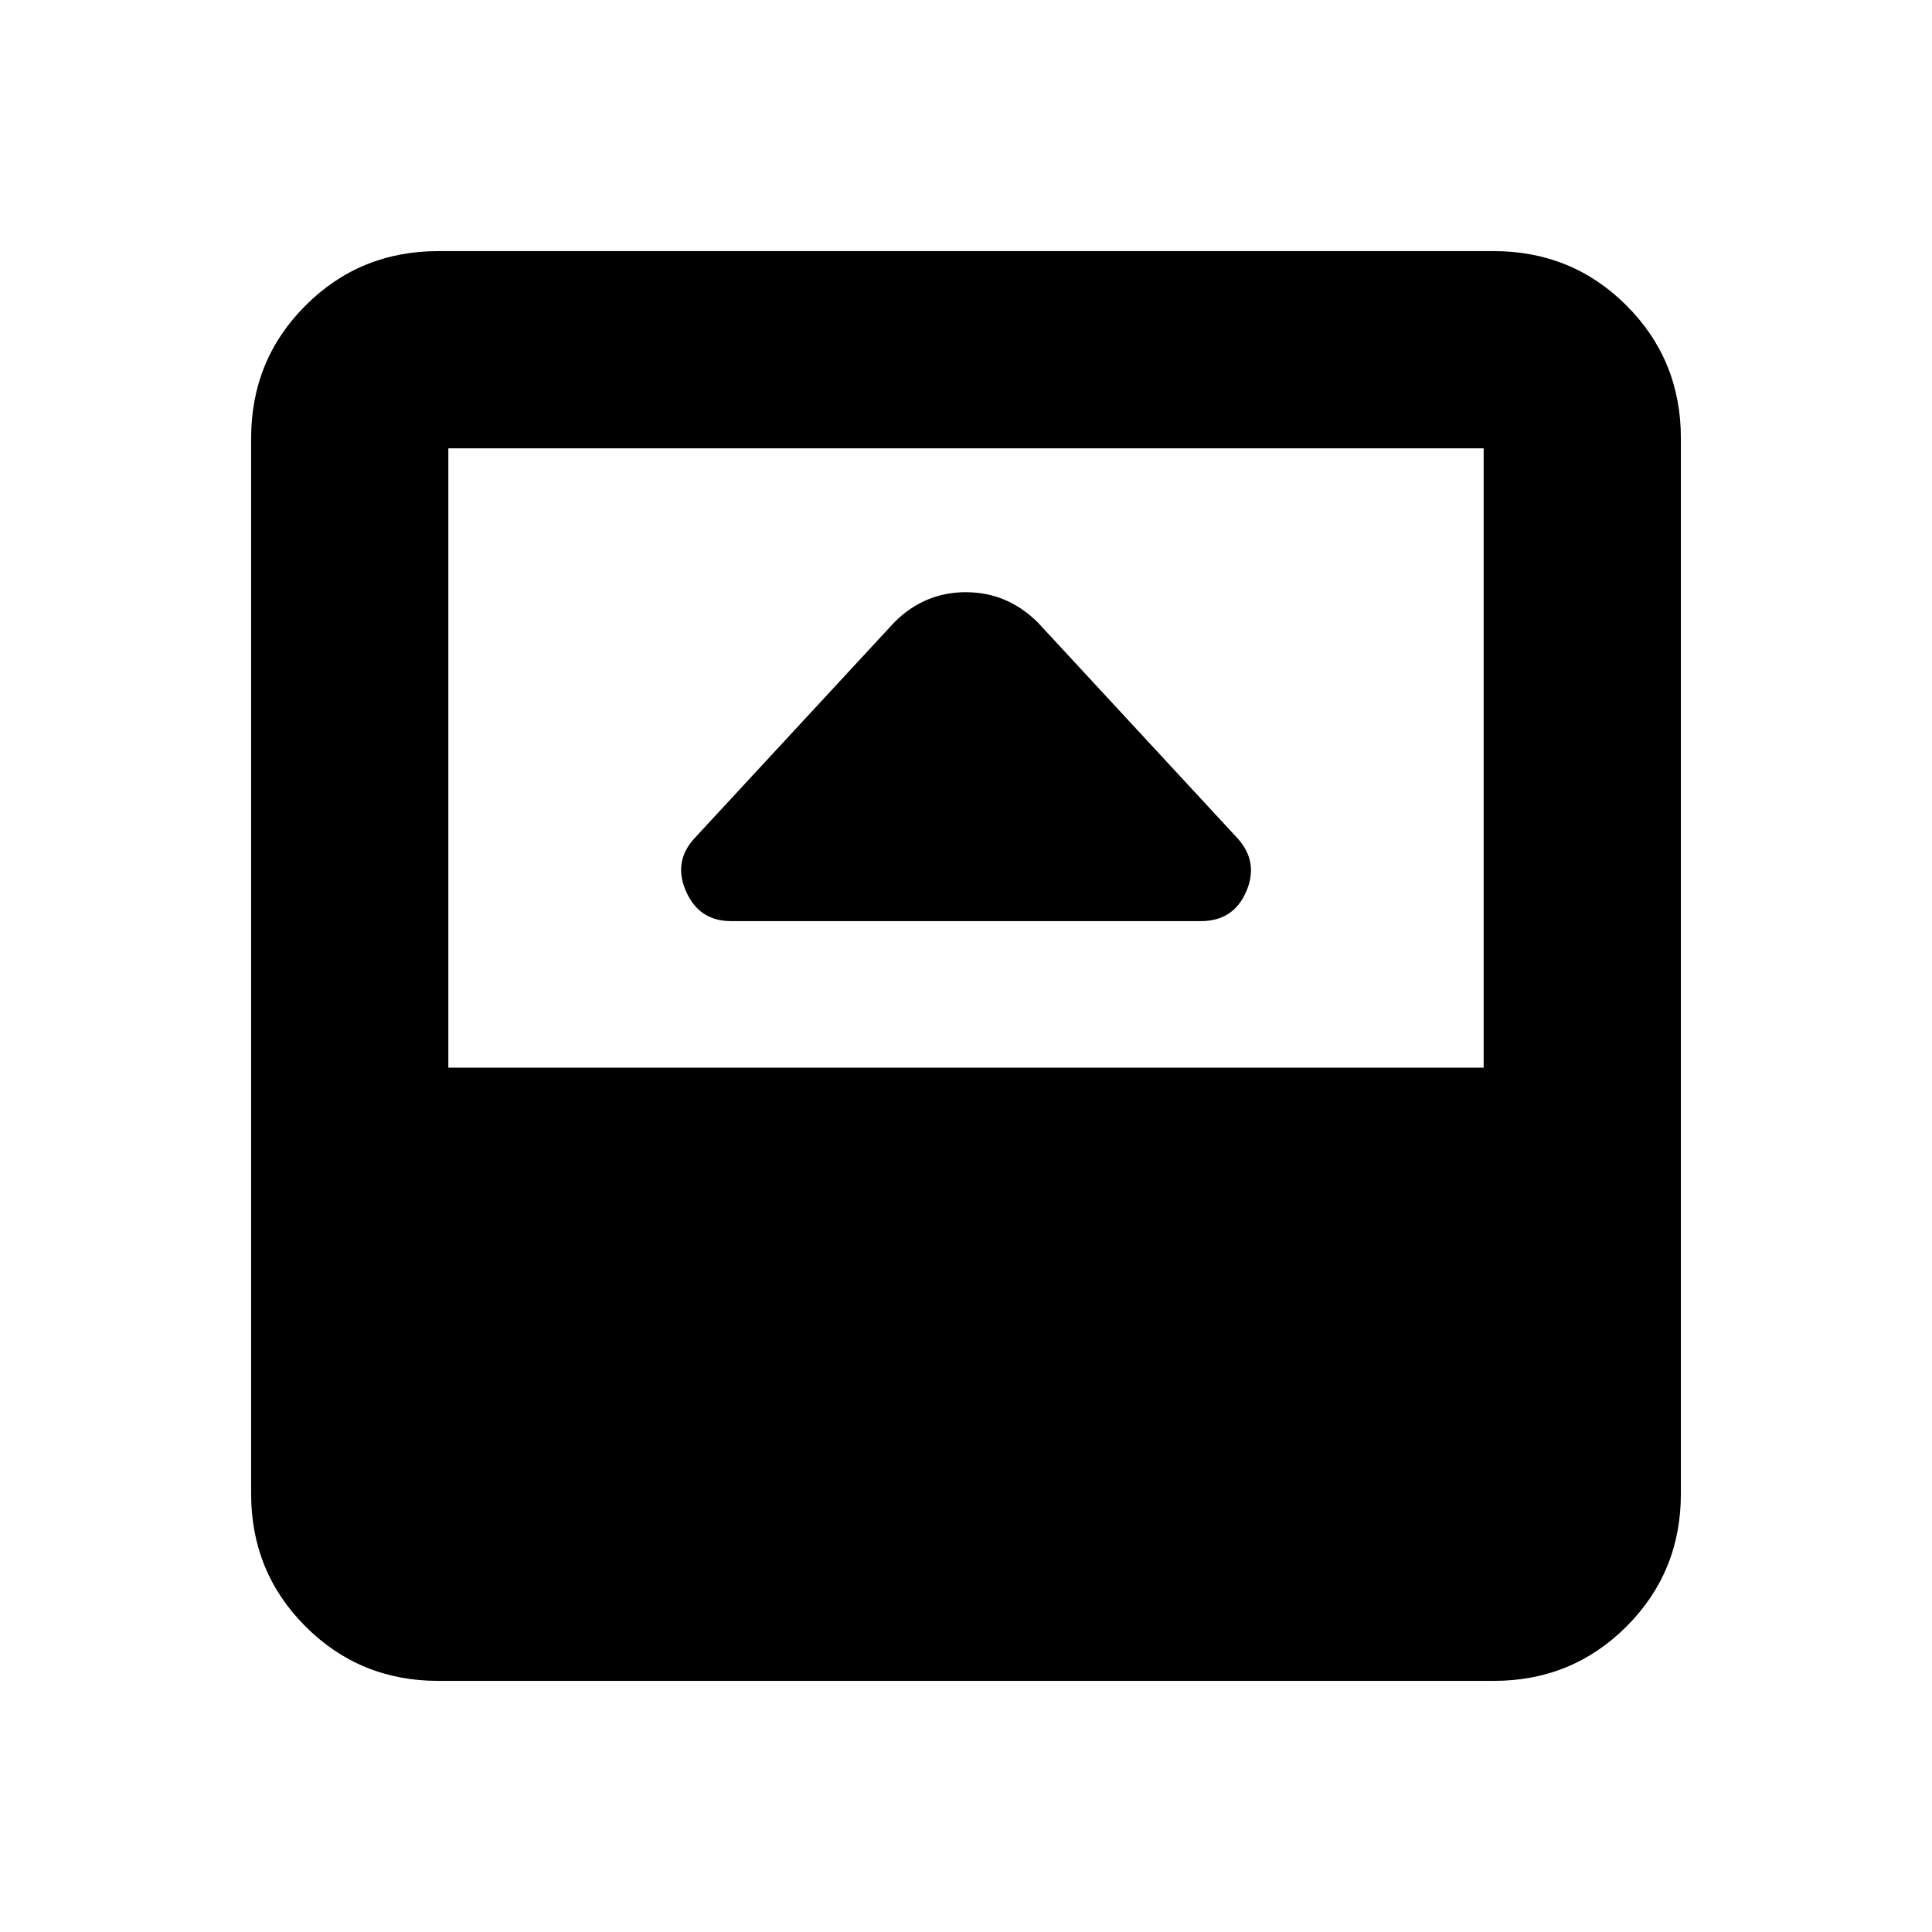 <svg xmlns="http://www.w3.org/2000/svg" height="20" viewBox="0 -960 960 960" width="20"><path d="M363.3-502.3h233.4q16.2 0 22.56-14.74 6.35-14.74-4.48-26.57l-99.17-107.17q-15.14-14.96-35.7-14.96-20.56 0-35.52 14.96l-99.17 107.17q-10.83 11.65-4.35 26.48t22.43 14.83ZM217.78-124.78q-38.94 0-65.97-27.03t-27.03-65.97v-524.44q0-38.94 27.03-65.97t65.97-27.03h524.44q38.94 0 65.97 27.03t27.03 65.97v524.44q0 38.94-27.03 65.97t-65.97 27.03H217.78Zm5-304.7h514.44v-307.74H222.78v307.74Z"/></svg>